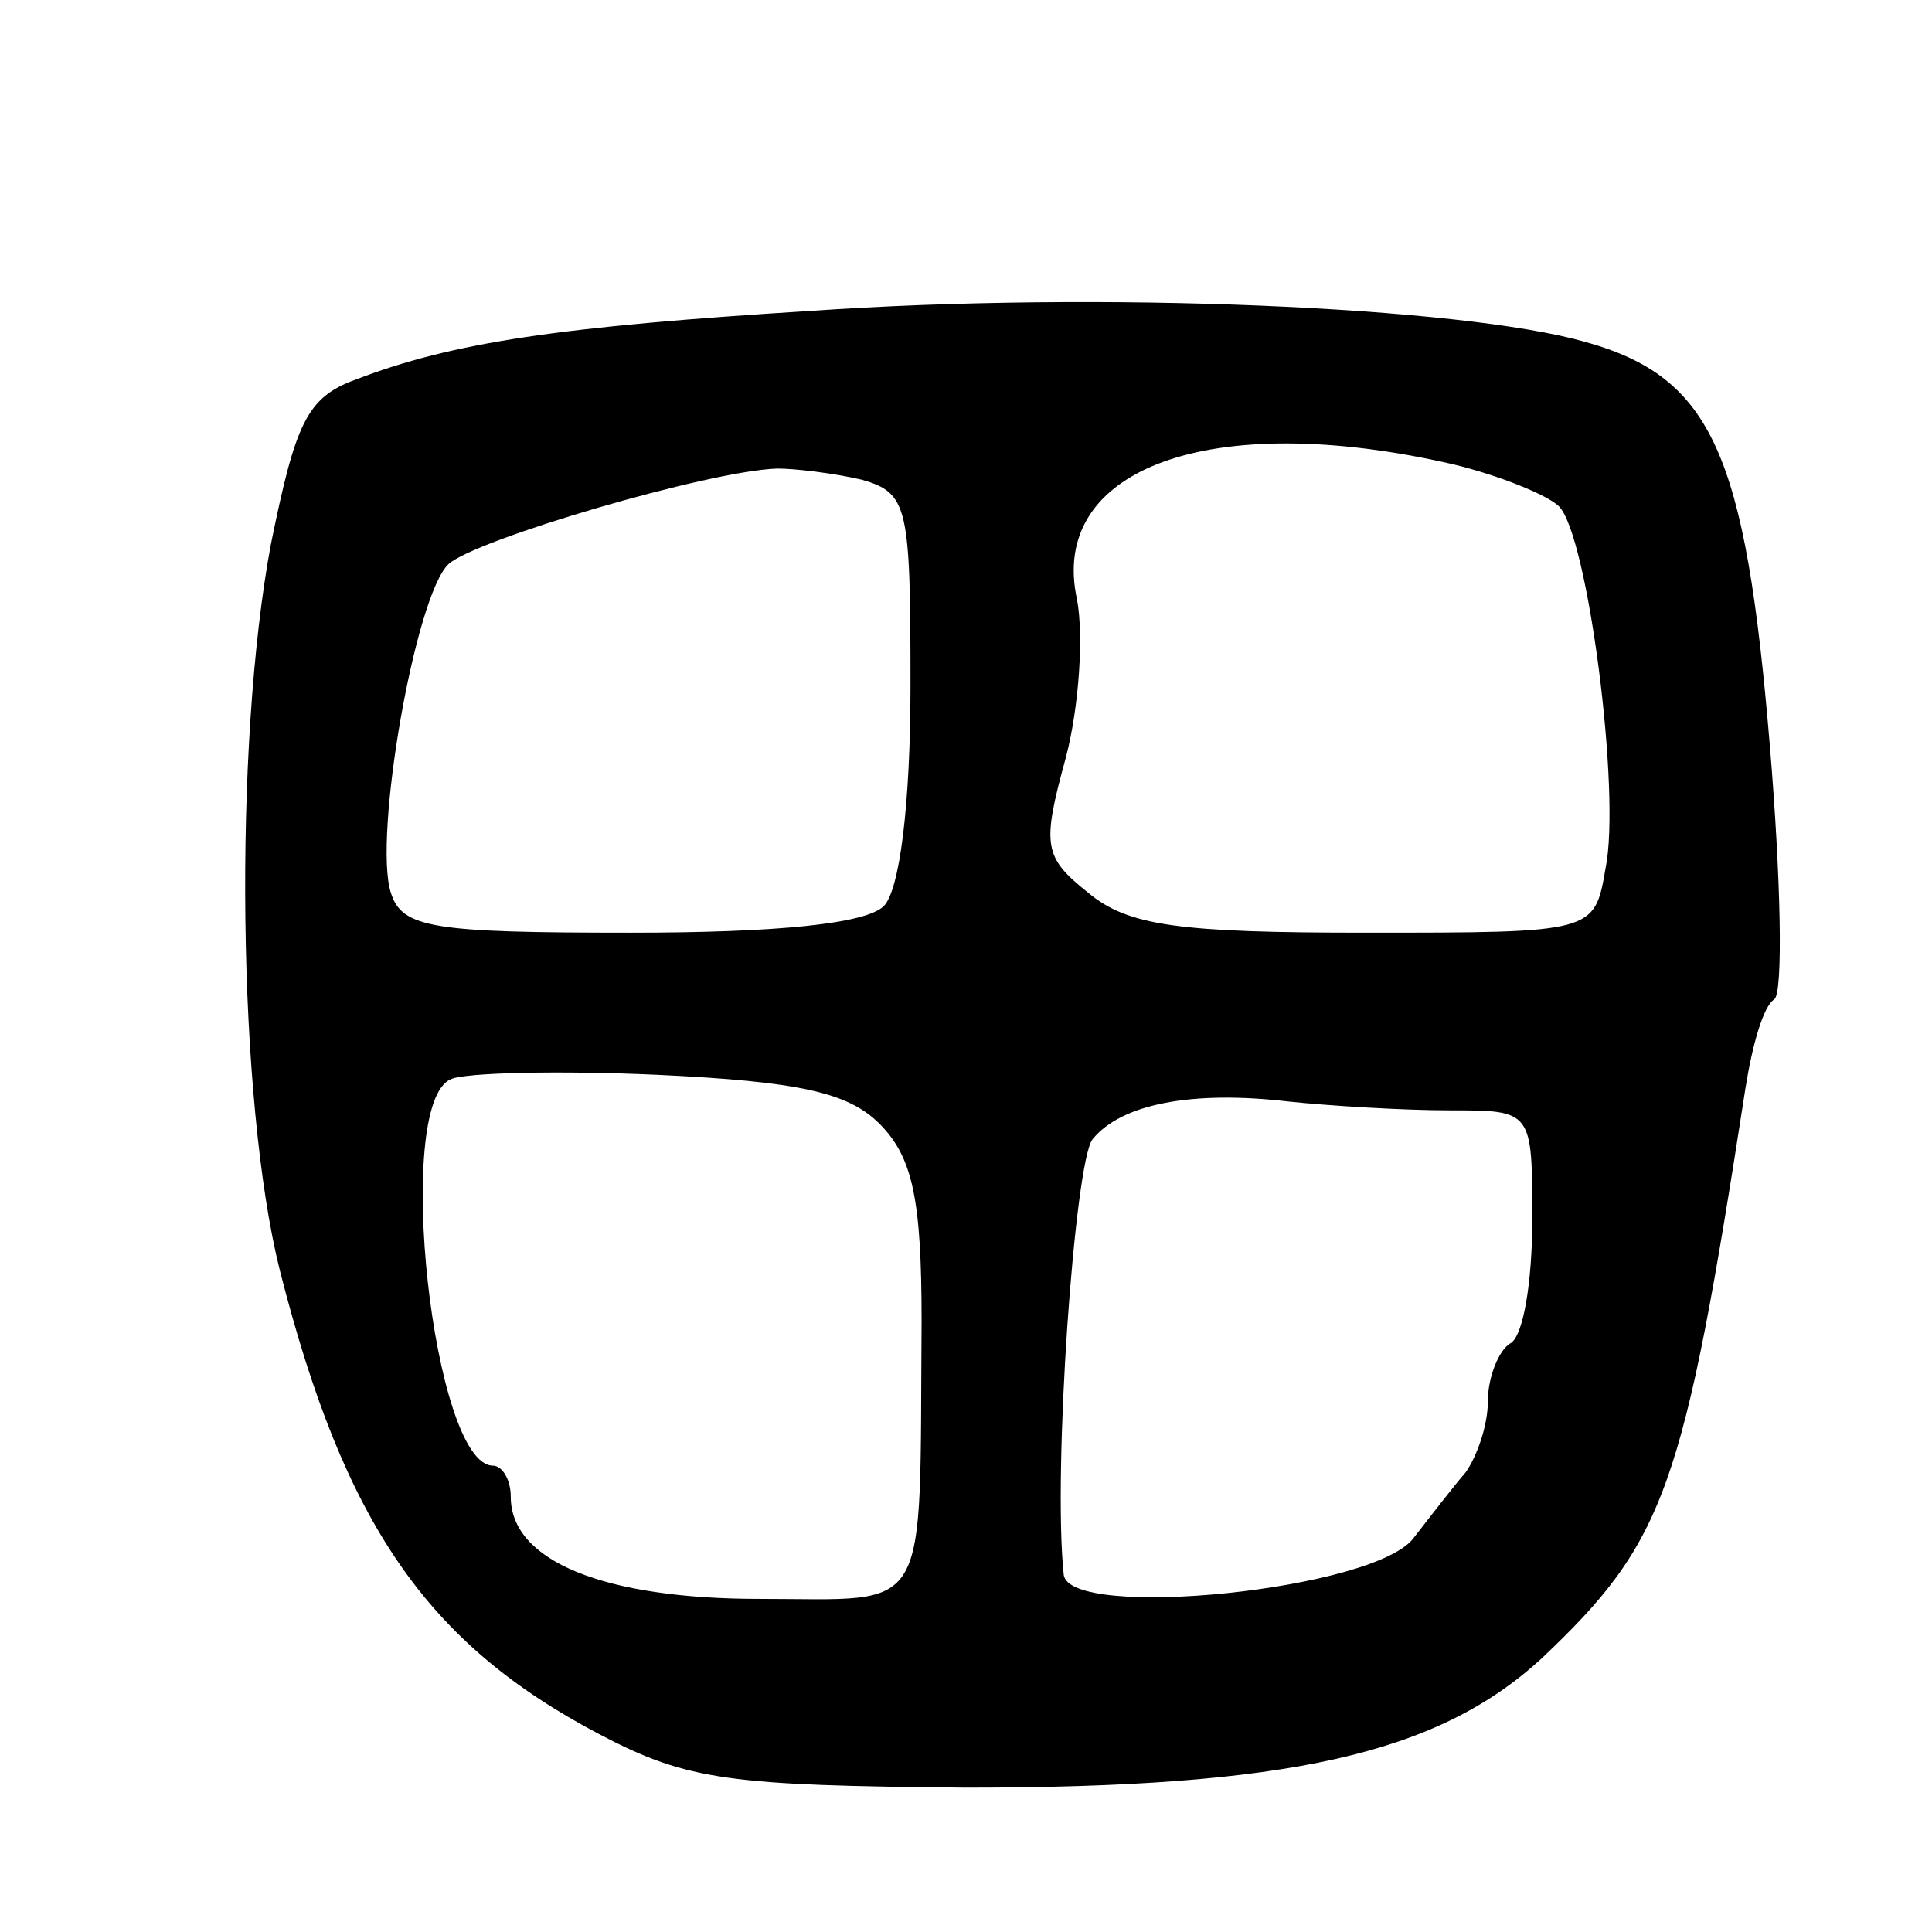 <svg version="1.0" xmlns="http://www.w3.org/2000/svg"
 width="87pt" height="87pt" viewBox="0 0 87 87"
 preserveAspectRatio="xMidYMid meet">
<g transform="translate(0,87) scale(0.1,-0.1)"
fill="#000000" stroke="none">
<path d="M365 730 c-112 -7 -161 -14 -205 -31 -22 -8 -27 -20 -38 -74 -17 -91
-15 -251 4 -327 29 -114 66 -168 144 -209 40 -21 59 -23 165 -24 145 0 212 15
259 58 56 53 64 76 92 257 3 19 8 37 13 40 4 3 3 54 -2 114 -11 132 -26 166
-83 182 -56 16 -219 23 -349 14z m289 -69 c21 -5 43 -14 48 -19 13 -13 28
-129 21 -163 -5 -29 -5 -29 -108 -29 -84 0 -107 3 -125 18 -20 16 -21 21 -10
61 6 23 8 55 5 71 -13 59 60 86 169 61z m-266 -7 c21 -6 22 -12 22 -93 0 -54
-5 -92 -12 -99 -8 -8 -48 -12 -114 -12 -89 0 -103 2 -108 18 -8 25 11 134 26
148 12 11 117 42 148 43 8 0 25 -2 38 -5z m8 -290 c15 -15 19 -34 19 -89 -1
-135 5 -125 -73 -125 -70 0 -112 17 -112 46 0 8 -4 14 -8 14 -27 0 -45 163
-19 174 6 3 49 4 93 2 64 -3 86 -8 100 -22z m257 6 c37 0 37 0 37 -49 0 -28
-4 -53 -10 -56 -5 -3 -10 -15 -10 -26 0 -11 -5 -25 -10 -32 -6 -7 -16 -20 -23
-29 -16 -24 -156 -38 -158 -17 -5 47 5 186 13 196 13 16 45 22 88 17 19 -2 52
-4 73 -4z"/>
</g>
</svg>
